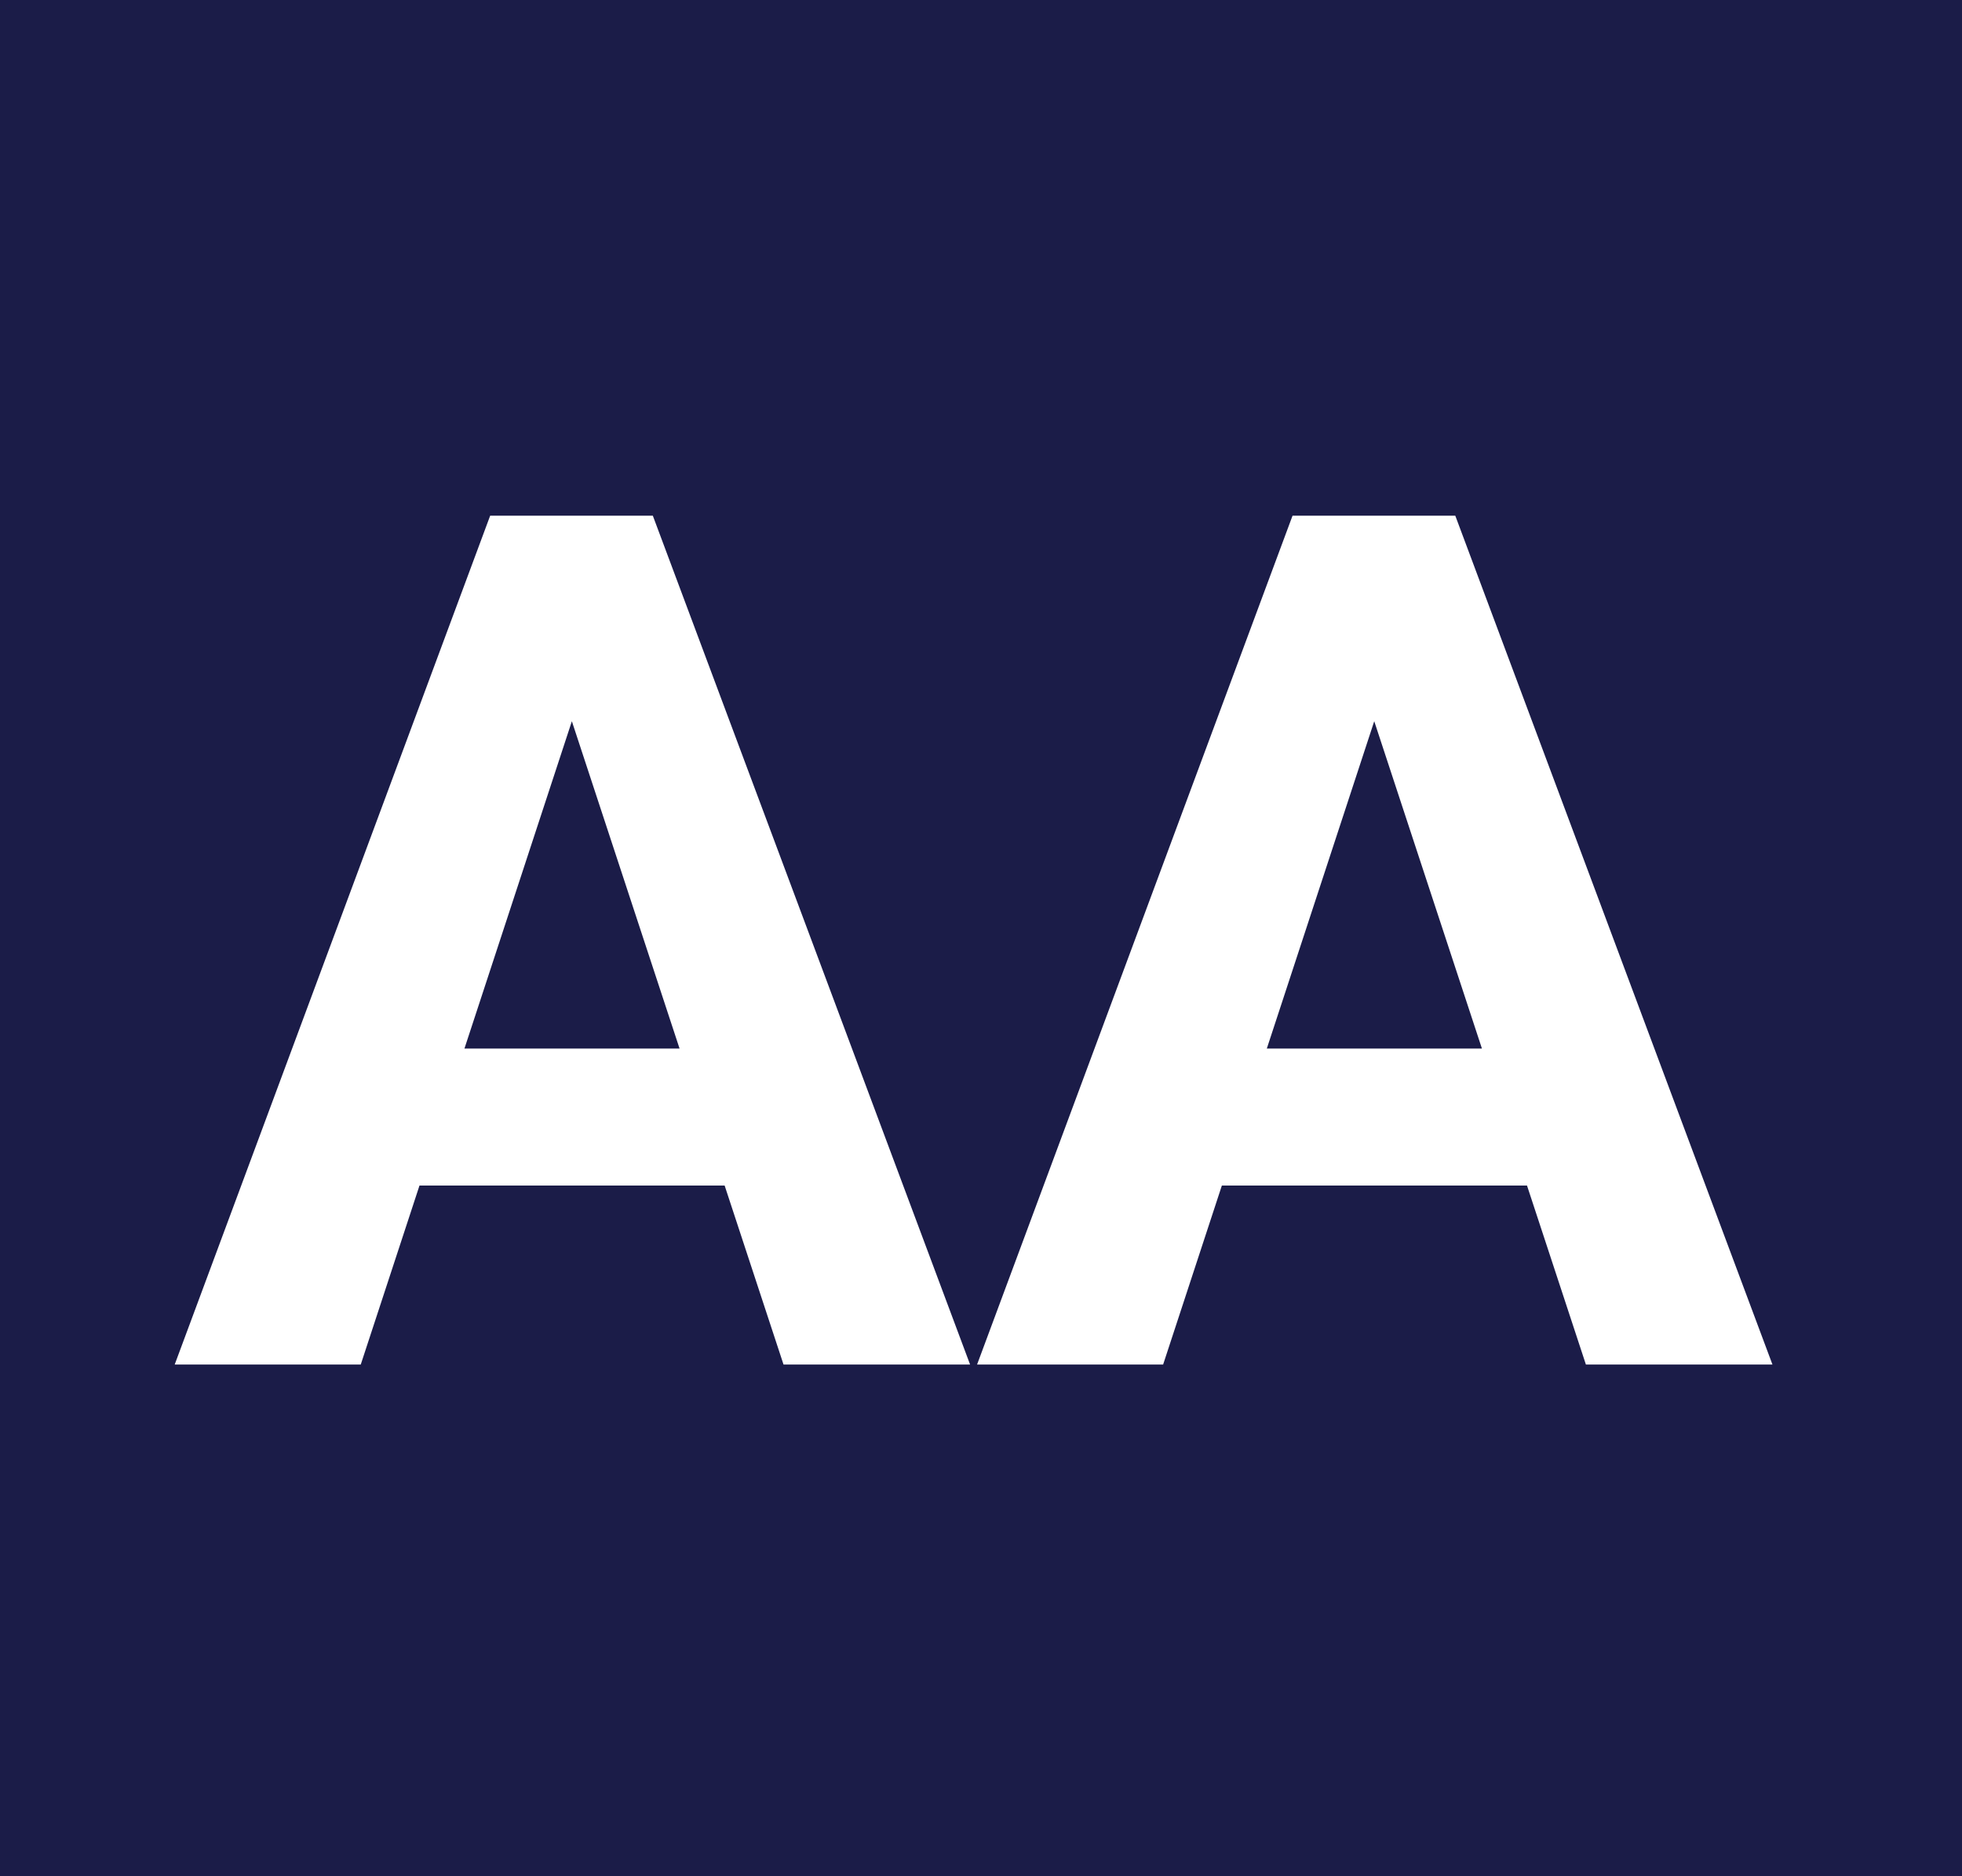 <svg width="23" height="22" viewBox="0 0 23 22" fill="none" xmlns="http://www.w3.org/2000/svg">
<rect width="23" height="22" fill="#1B1C48"/>
<path d="M6.936 7.749L4.229 16H2.048L5.746 6.047H7.134L6.936 7.749ZM9.185 16L6.471 7.749L6.252 6.047H7.653L11.372 16H9.185ZM9.062 12.295V13.901H3.805V12.295H9.062ZM16.342 7.749L13.635 16H11.454L15.152 6.047H16.54L16.342 7.749ZM18.591 16L15.877 7.749L15.658 6.047H17.06L20.778 16H18.591ZM18.468 12.295V13.901H13.211V12.295H18.468Z" fill="white"/>
</svg>

